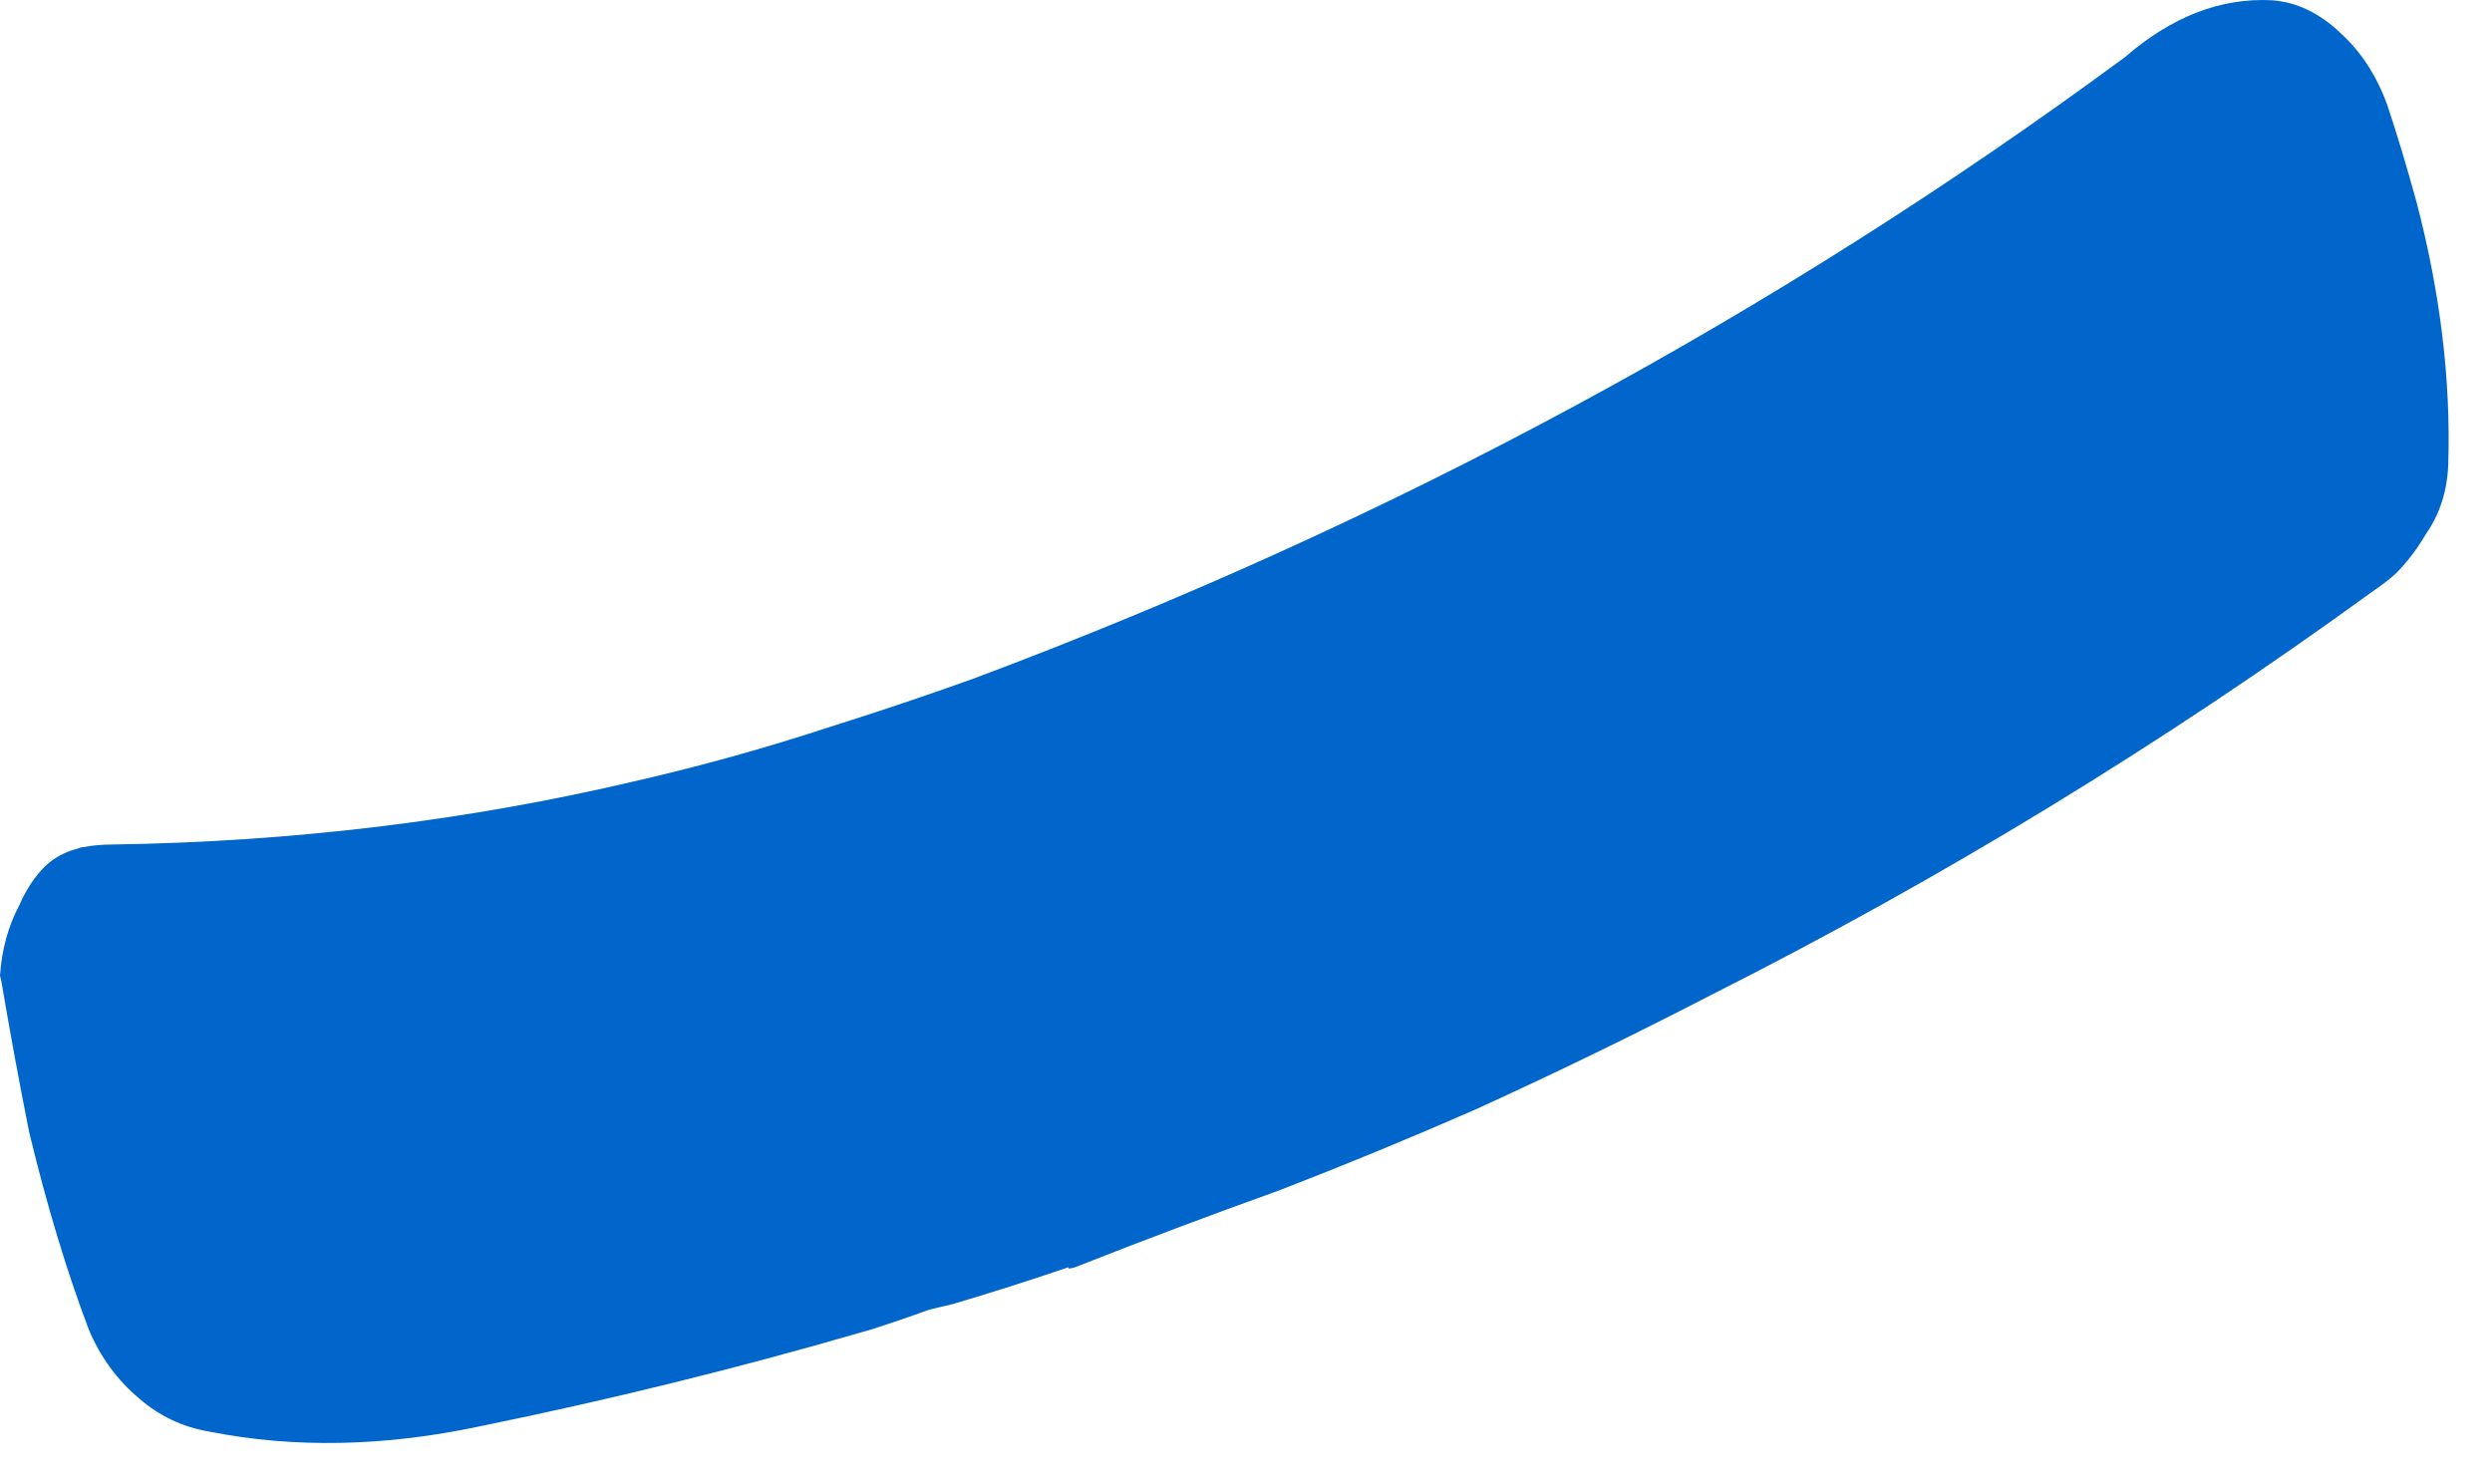 <?xml version="1.0"?>
<!DOCTYPE svg PUBLIC "-//W3C//DTD SVG 1.1//EN" "http://www.w3.org/Graphics/SVG/1.1/DTD/svg11.dtd">
<svg version='1.1' width='47px' height='28px' xmlns='http://www.w3.org/2000/svg' xmlns:xlink='http://www.w3.org/1999/xlink'>
	<g transform="translate(-27.875,-111.87)">
		<path d="M 27.875 130.275 Q 27.925 129.525 28.25 128.925 Q 28.3 128.8 28.375 128.675 Q 28.575 128.325 28.825 128.125 Q 29.05 127.95 29.35 127.875 Q 29.4 127.85 29.45 127.85 Q 29.7 127.8 30 127.8 Q 35.1 127.725 39.875 126.6 Q 41.725 126.175 43.55 125.575 Q 44.9 125.15 46.225 124.675 Q 58.05 120.25 67.95 112.95 Q 69.275 111.8 70.725 111.875 Q 71.425 111.925 72.025 112.5 Q 72.6 113.025 72.9 113.85 Q 73.175 114.675 73.45 115.675 Q 74.125 118.25 74.05 120.625 Q 74.025 121.375 73.625 121.95 Q 73.375 122.375 73.05 122.7 Q 72.85 122.875 72.625 123.025 Q 66.675 127.35 60.125 130.65 Q 57.95 131.775 55.7 132.8 Q 53.875 133.6 52 134.325 Q 50.05 135.025 48.15 135.775 Q 48.075 135.8 48.025 135.8 L 48.025 135.775 Q 46.925 136.15 45.825 136.475 Q 45.6 136.525 45.4 136.575 Q 44.85 136.775 44.3 136.95 Q 44.225 136.975 44.125 137 Q 40.6 138.025 36.925 138.775 Q 34.225 139.35 31.825 138.875 Q 31.075 138.75 30.5 138.25 Q 29.875 137.725 29.55 136.95 Q 28.925 135.3 28.425 133.225 Q 28.15 131.85 27.9 130.375 L 27.875 130.275" fill="#0066CC"/>
	</g>
</svg>
